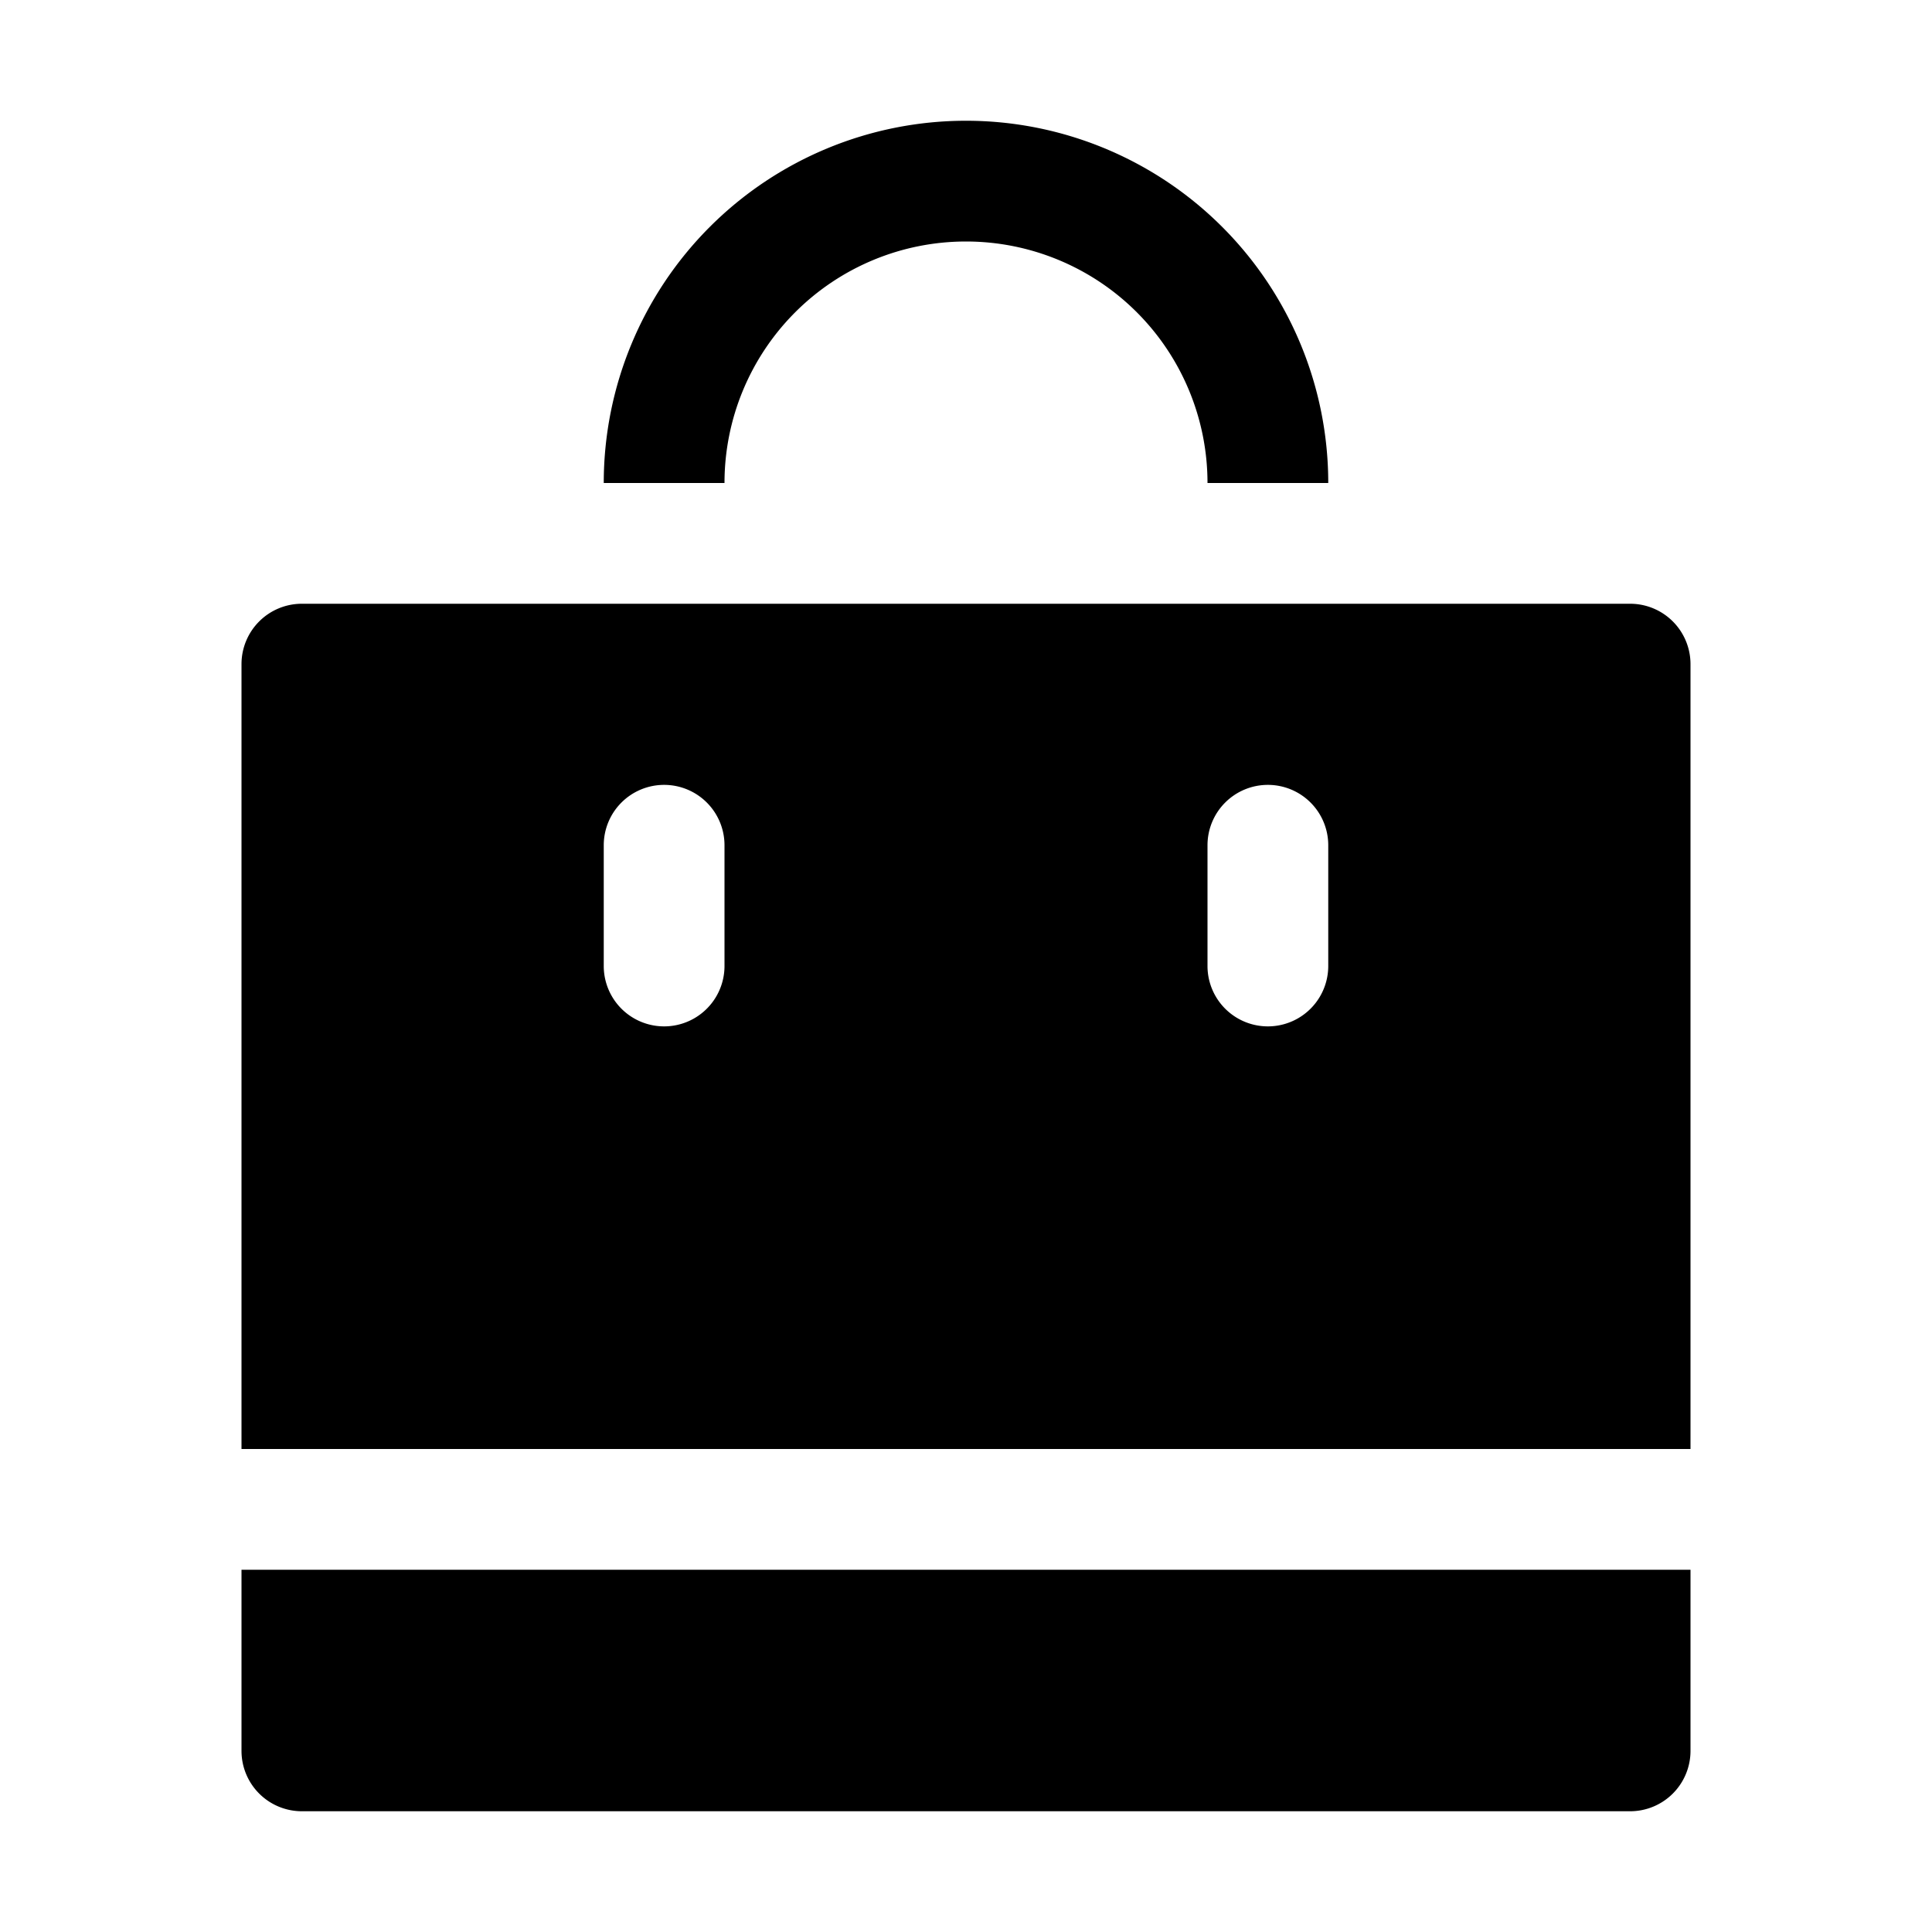 <svg xmlns="http://www.w3.org/2000/svg" viewBox="0 0 32 32"><path fill="currentColor" fill-rule="evenodd" d="M28 26v3a1 1 0 0 1-1 1H5a1 1 0 0 1-1-1v-3zm-1-16a1 1 0 0 1 1 1v13H4V11a1 1 0 0 1 1-1zm-16 3a1 1 0 0 0-1 1v2a1 1 0 0 0 2 0v-2a1 1 0 0 0-1-1m10 0a1 1 0 0 0-1 1v2a1 1 0 0 0 2 0v-2a1 1 0 0 0-1-1M16 2a6 6 0 0 1 6 6h-2a4 4 0 1 0-8 0h-2a6 6 0 0 1 6-6"/></svg>